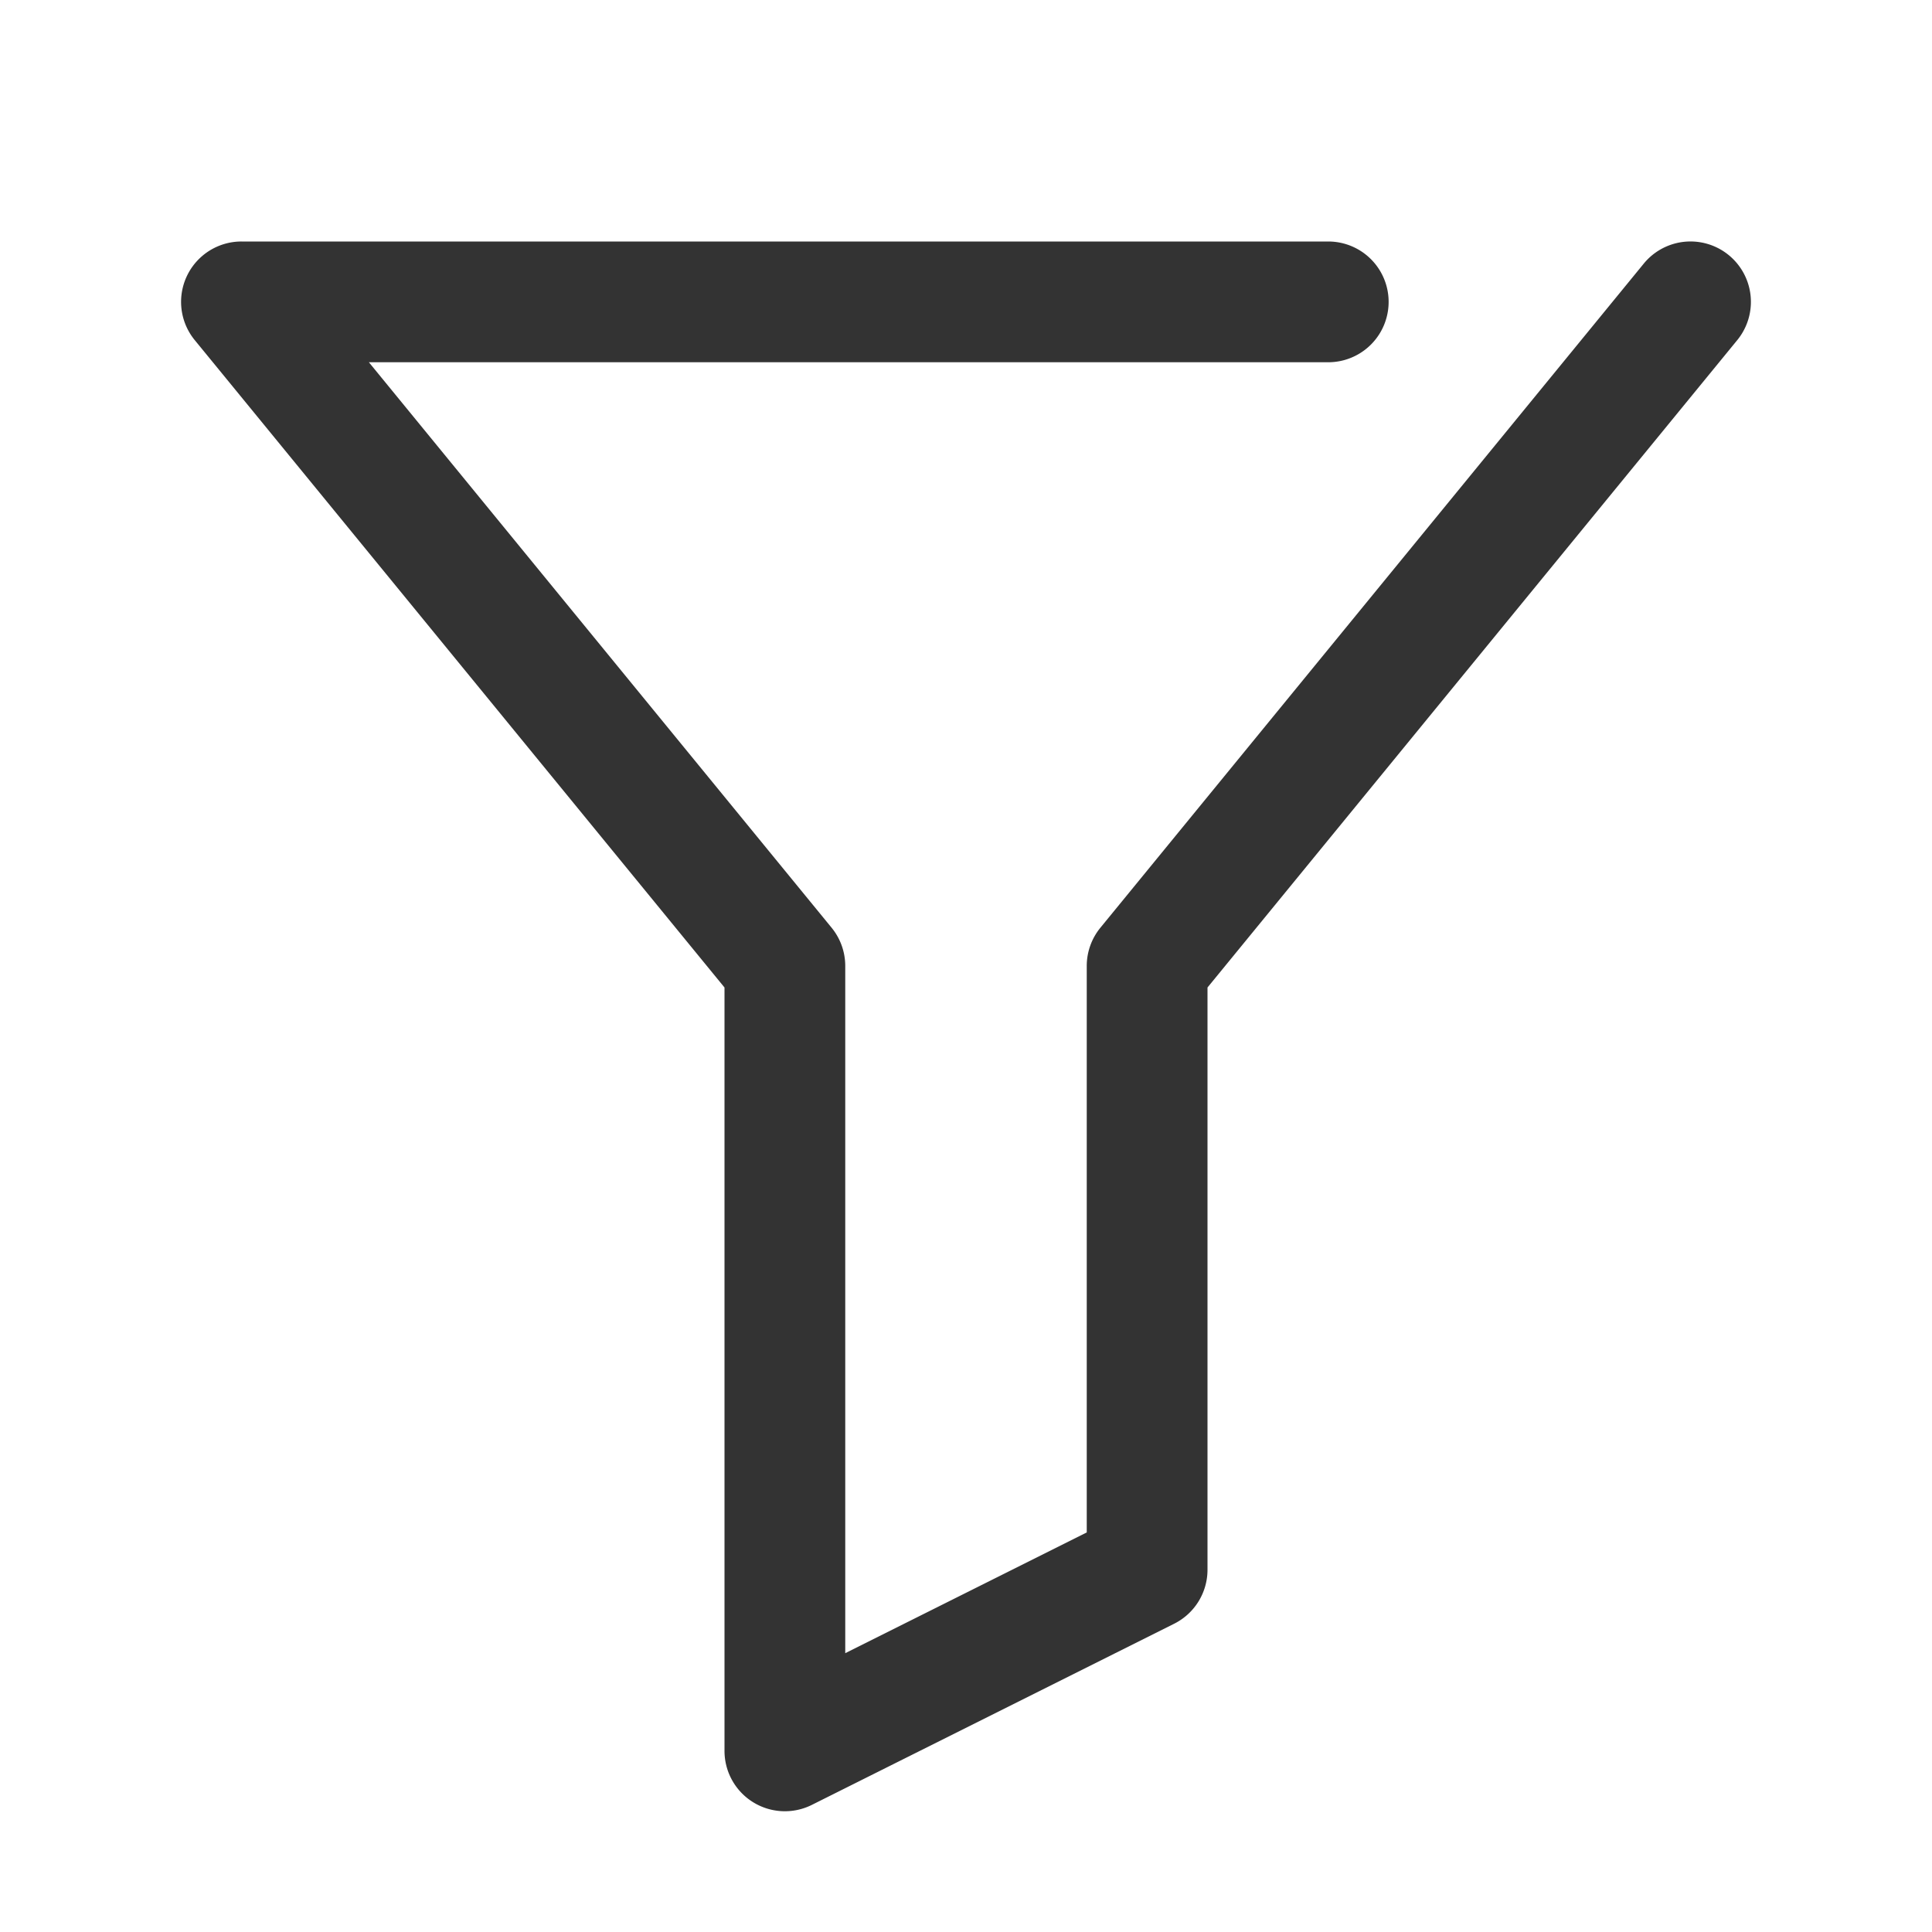 <svg class="icon" width="200" height="200" viewBox="0 0 1024 1024" xmlns="http://www.w3.org/2000/svg"><path fill="#333" d="M384 523.392V928a32 32 0 0046.336 28.608l192-96A32 32 0 00640 832V523.392l280.768-343.104a32 32 0 10-49.536-40.576l-288 352A32 32 0 00576 512v300.224l-128 64V512a32 32 0 00-7.232-20.288L195.52 192H704a32 32 0 100-64H128a32 32 0 00-24.768 52.288L384 523.392z"/></svg>